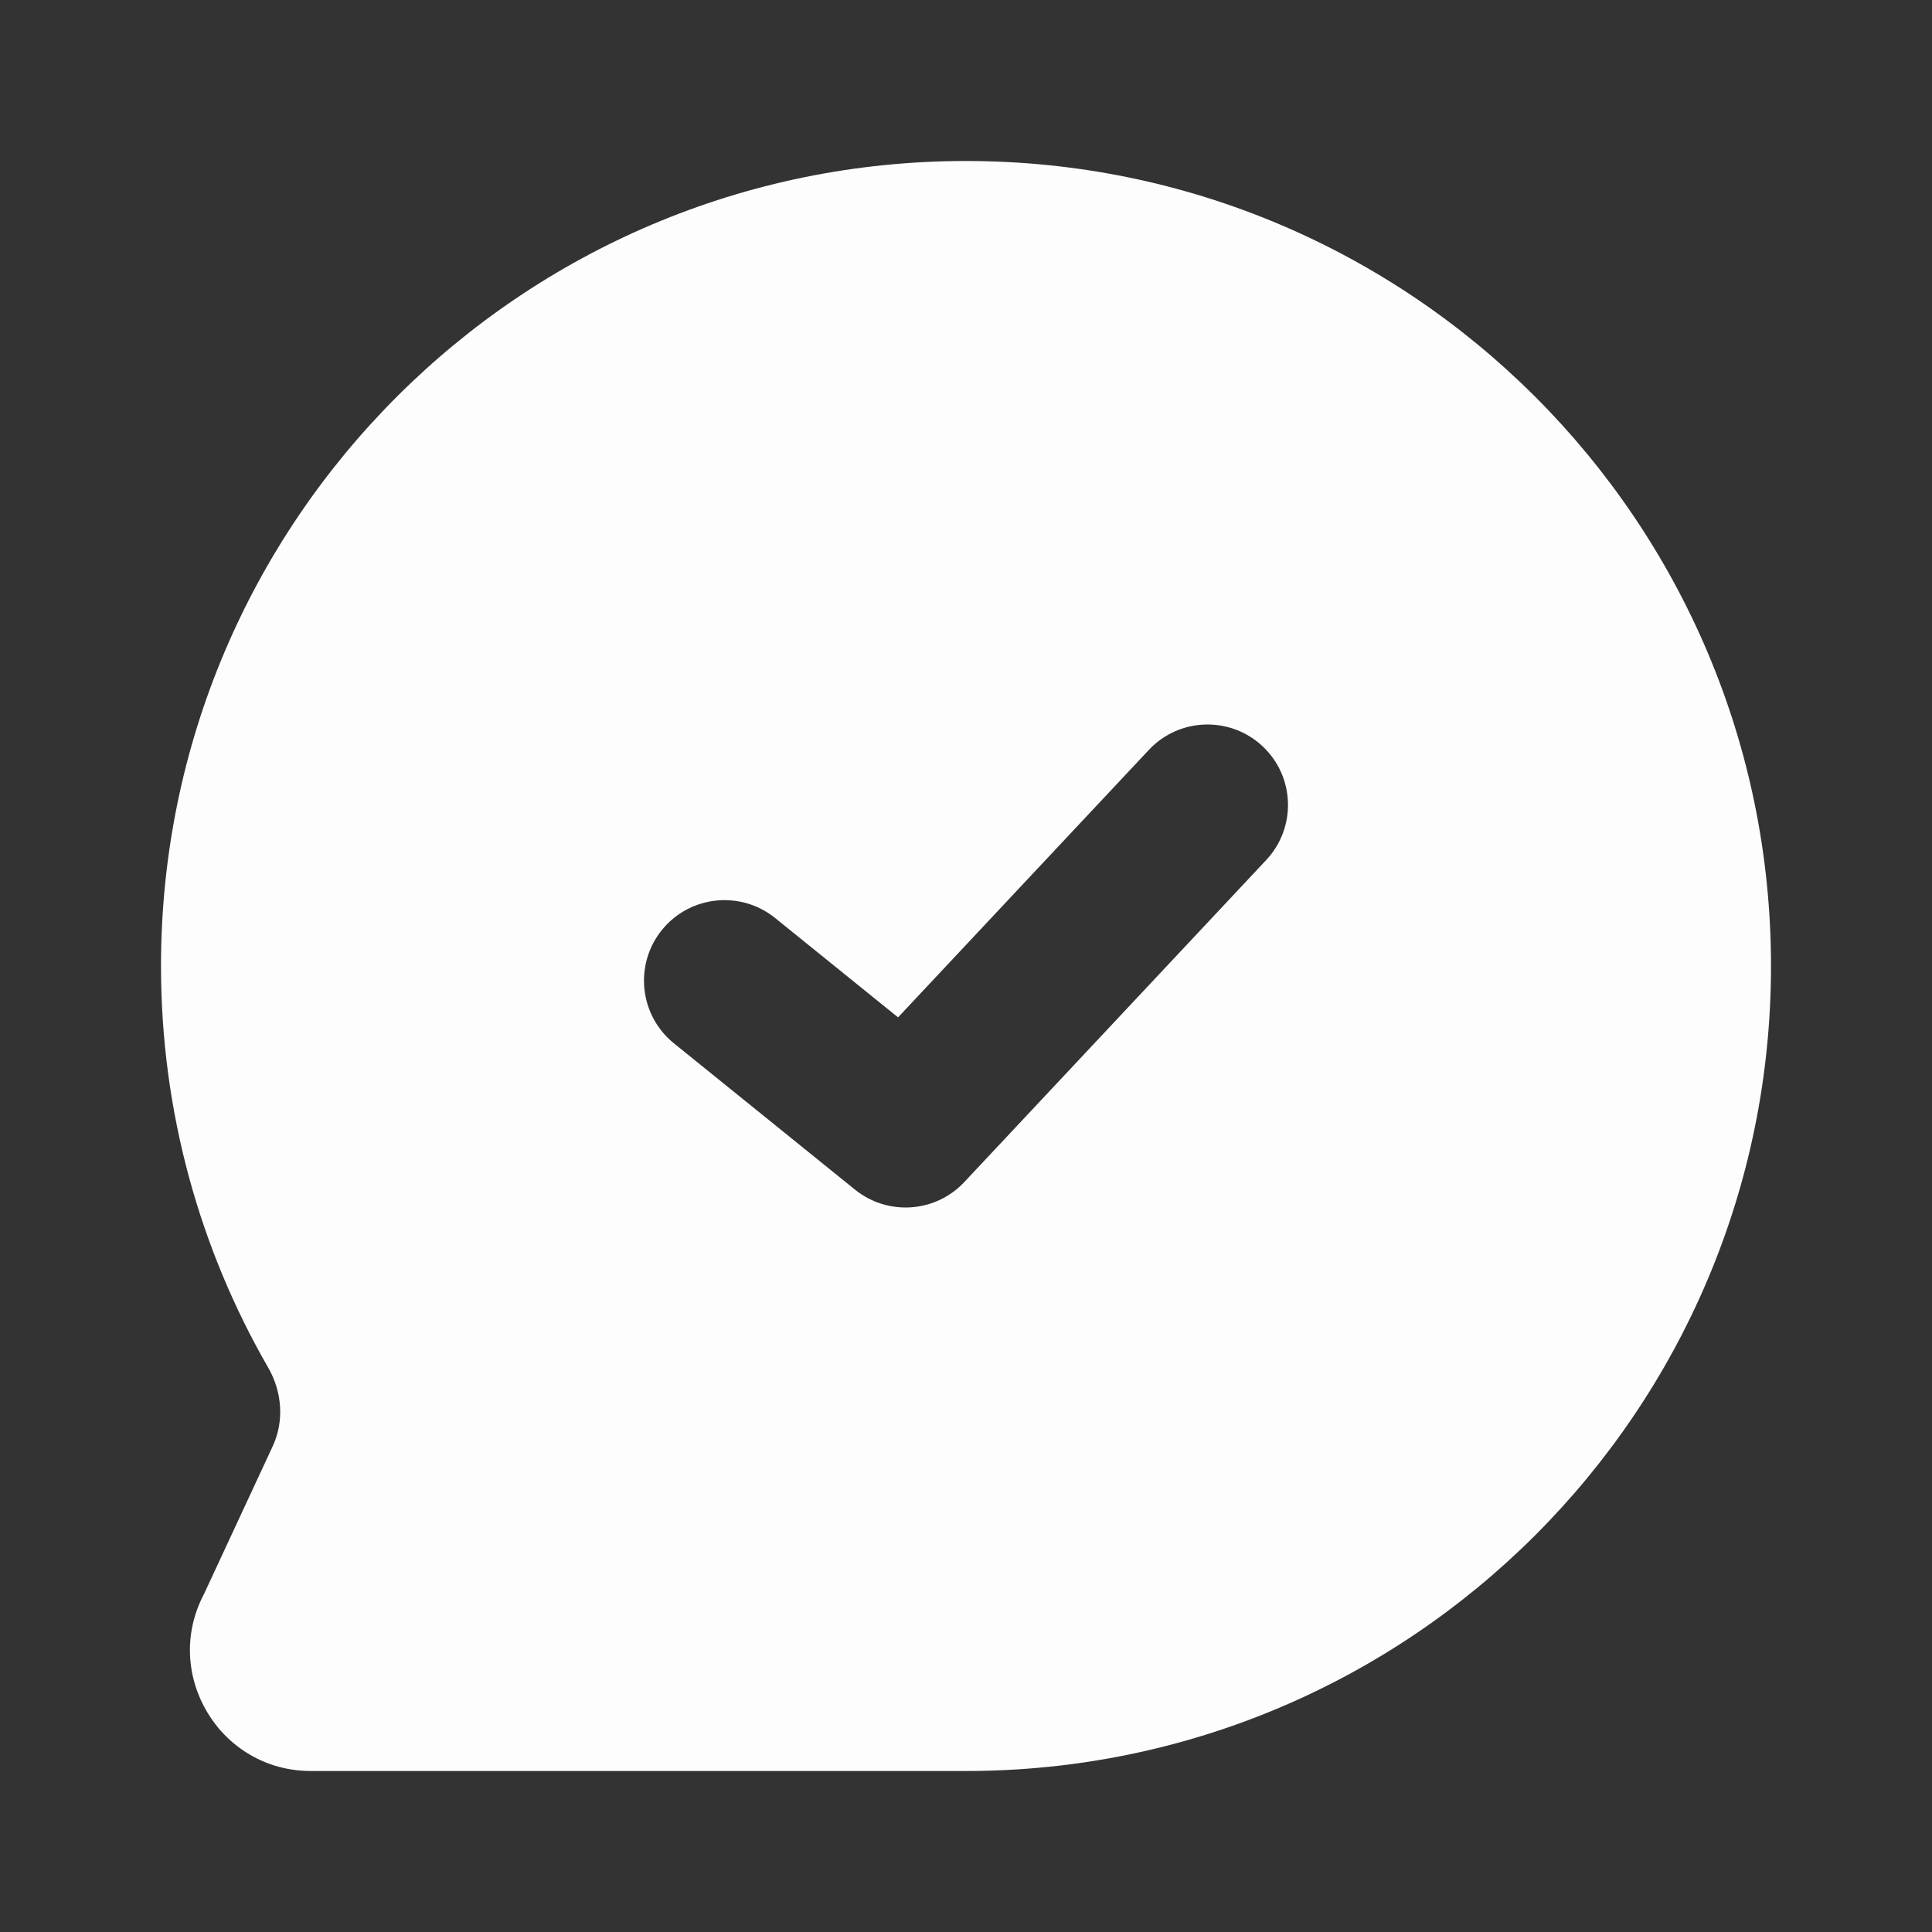 <?xml version="1.0" encoding="utf-8"?><!-- Uploaded to: SVG Repo, www.svgrepo.com, Generator: SVG Repo Mixer Tools -->
<svg width="800px" height="800px" viewBox="0 0 24 24" fill="none" xmlns="http://www.w3.org/2000/svg">
<rect x="0" y="0" width="24" height="24" fill="#333333" stroke="none"/>
<path fill-rule="evenodd" clip-rule="evenodd" d="M12 2C6.477 2 2 6.477 2 12C2 13.815 2.485 15.52 3.331 16.988C3.504 17.287 3.533 17.652 3.388 17.965L2.534 19.802C2.01 20.793 2.727 22 3.862 22H12C17.523 22 22 17.523 22 12C22 6.477 17.523 2 12 2ZM15.684 9.27C16.087 9.648 16.107 10.281 15.729 10.684L11.979 14.684C11.621 15.066 11.029 15.107 10.621 14.778L8.371 12.96C7.942 12.613 7.875 11.983 8.222 11.553C8.569 11.124 9.199 11.057 9.629 11.404L11.156 12.638L14.271 9.316C14.648 8.913 15.281 8.893 15.684 9.27Z" fill="#FDFDFD"/>
</svg>
